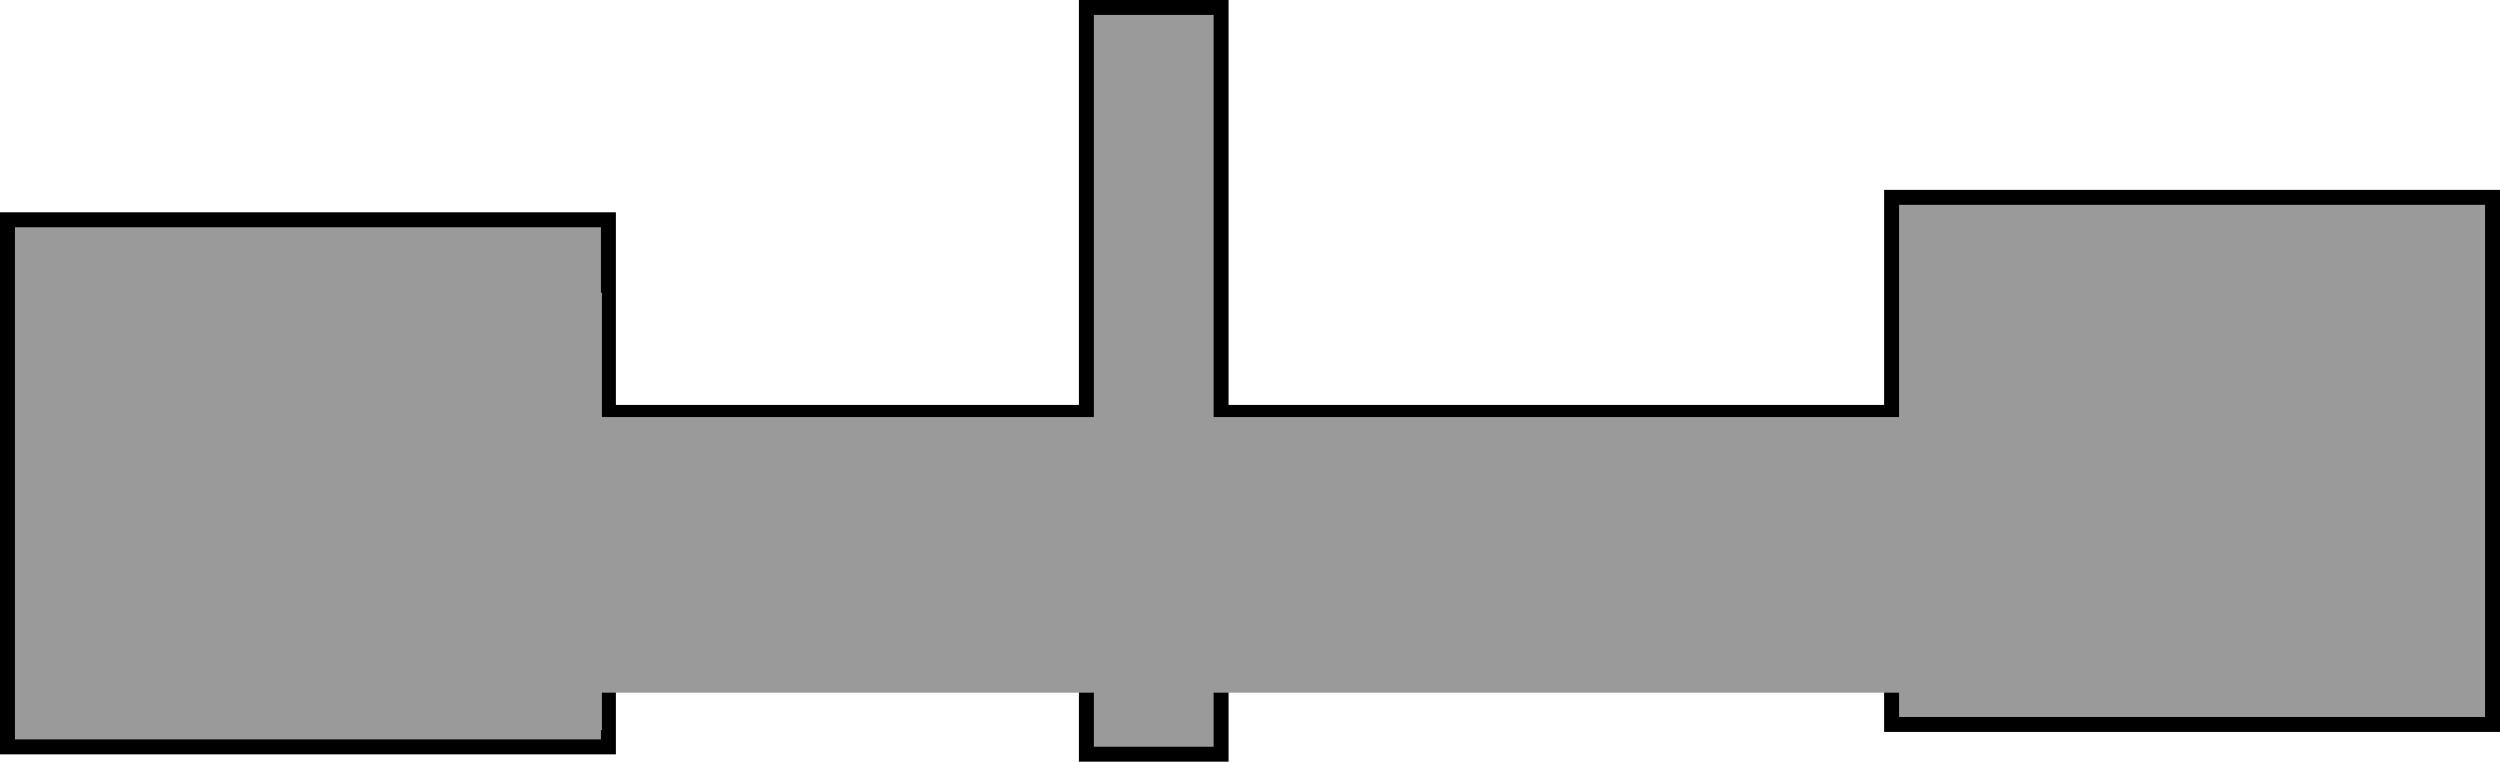 <svg version="1.1" xmlns="http://www.w3.org/2000/svg" xmlns:xlink="http://www.w3.org/1999/xlink" width="668.75" height="203.745" viewBox="0,0,668.75,203.745"><g transform="translate(58.008,-228.211)"><g data-paper-data="{&quot;isPaintingLayer&quot;:true}" fill="#9a9a9a" fill-rule="nonzero" stroke-linecap="butt" stroke-linejoin="miter" stroke-miterlimit="10" stroke-dasharray="" stroke-dashoffset="0" style="mix-blend-mode: normal"><path d="M-56.008,428v-141h160.75v141z" stroke="#000000" stroke-width="4"/><path d="M88,410.5v-71.973h399v71.973z" stroke="#000000" stroke-width="4"/><path d="M232.6,429.956v-199.745h36.036v199.745z" stroke="#000000" stroke-width="4"/><path d="M48,423.5v-117h55v117z" stroke="none" stroke-width="0"/><path d="M447.992,422v-141h160.75v141z" stroke="#000000" stroke-width="4"/><path d="M9.661,413.5v-73.724h478.339v73.724z" stroke="none" stroke-width="0"/></g></g></svg>
